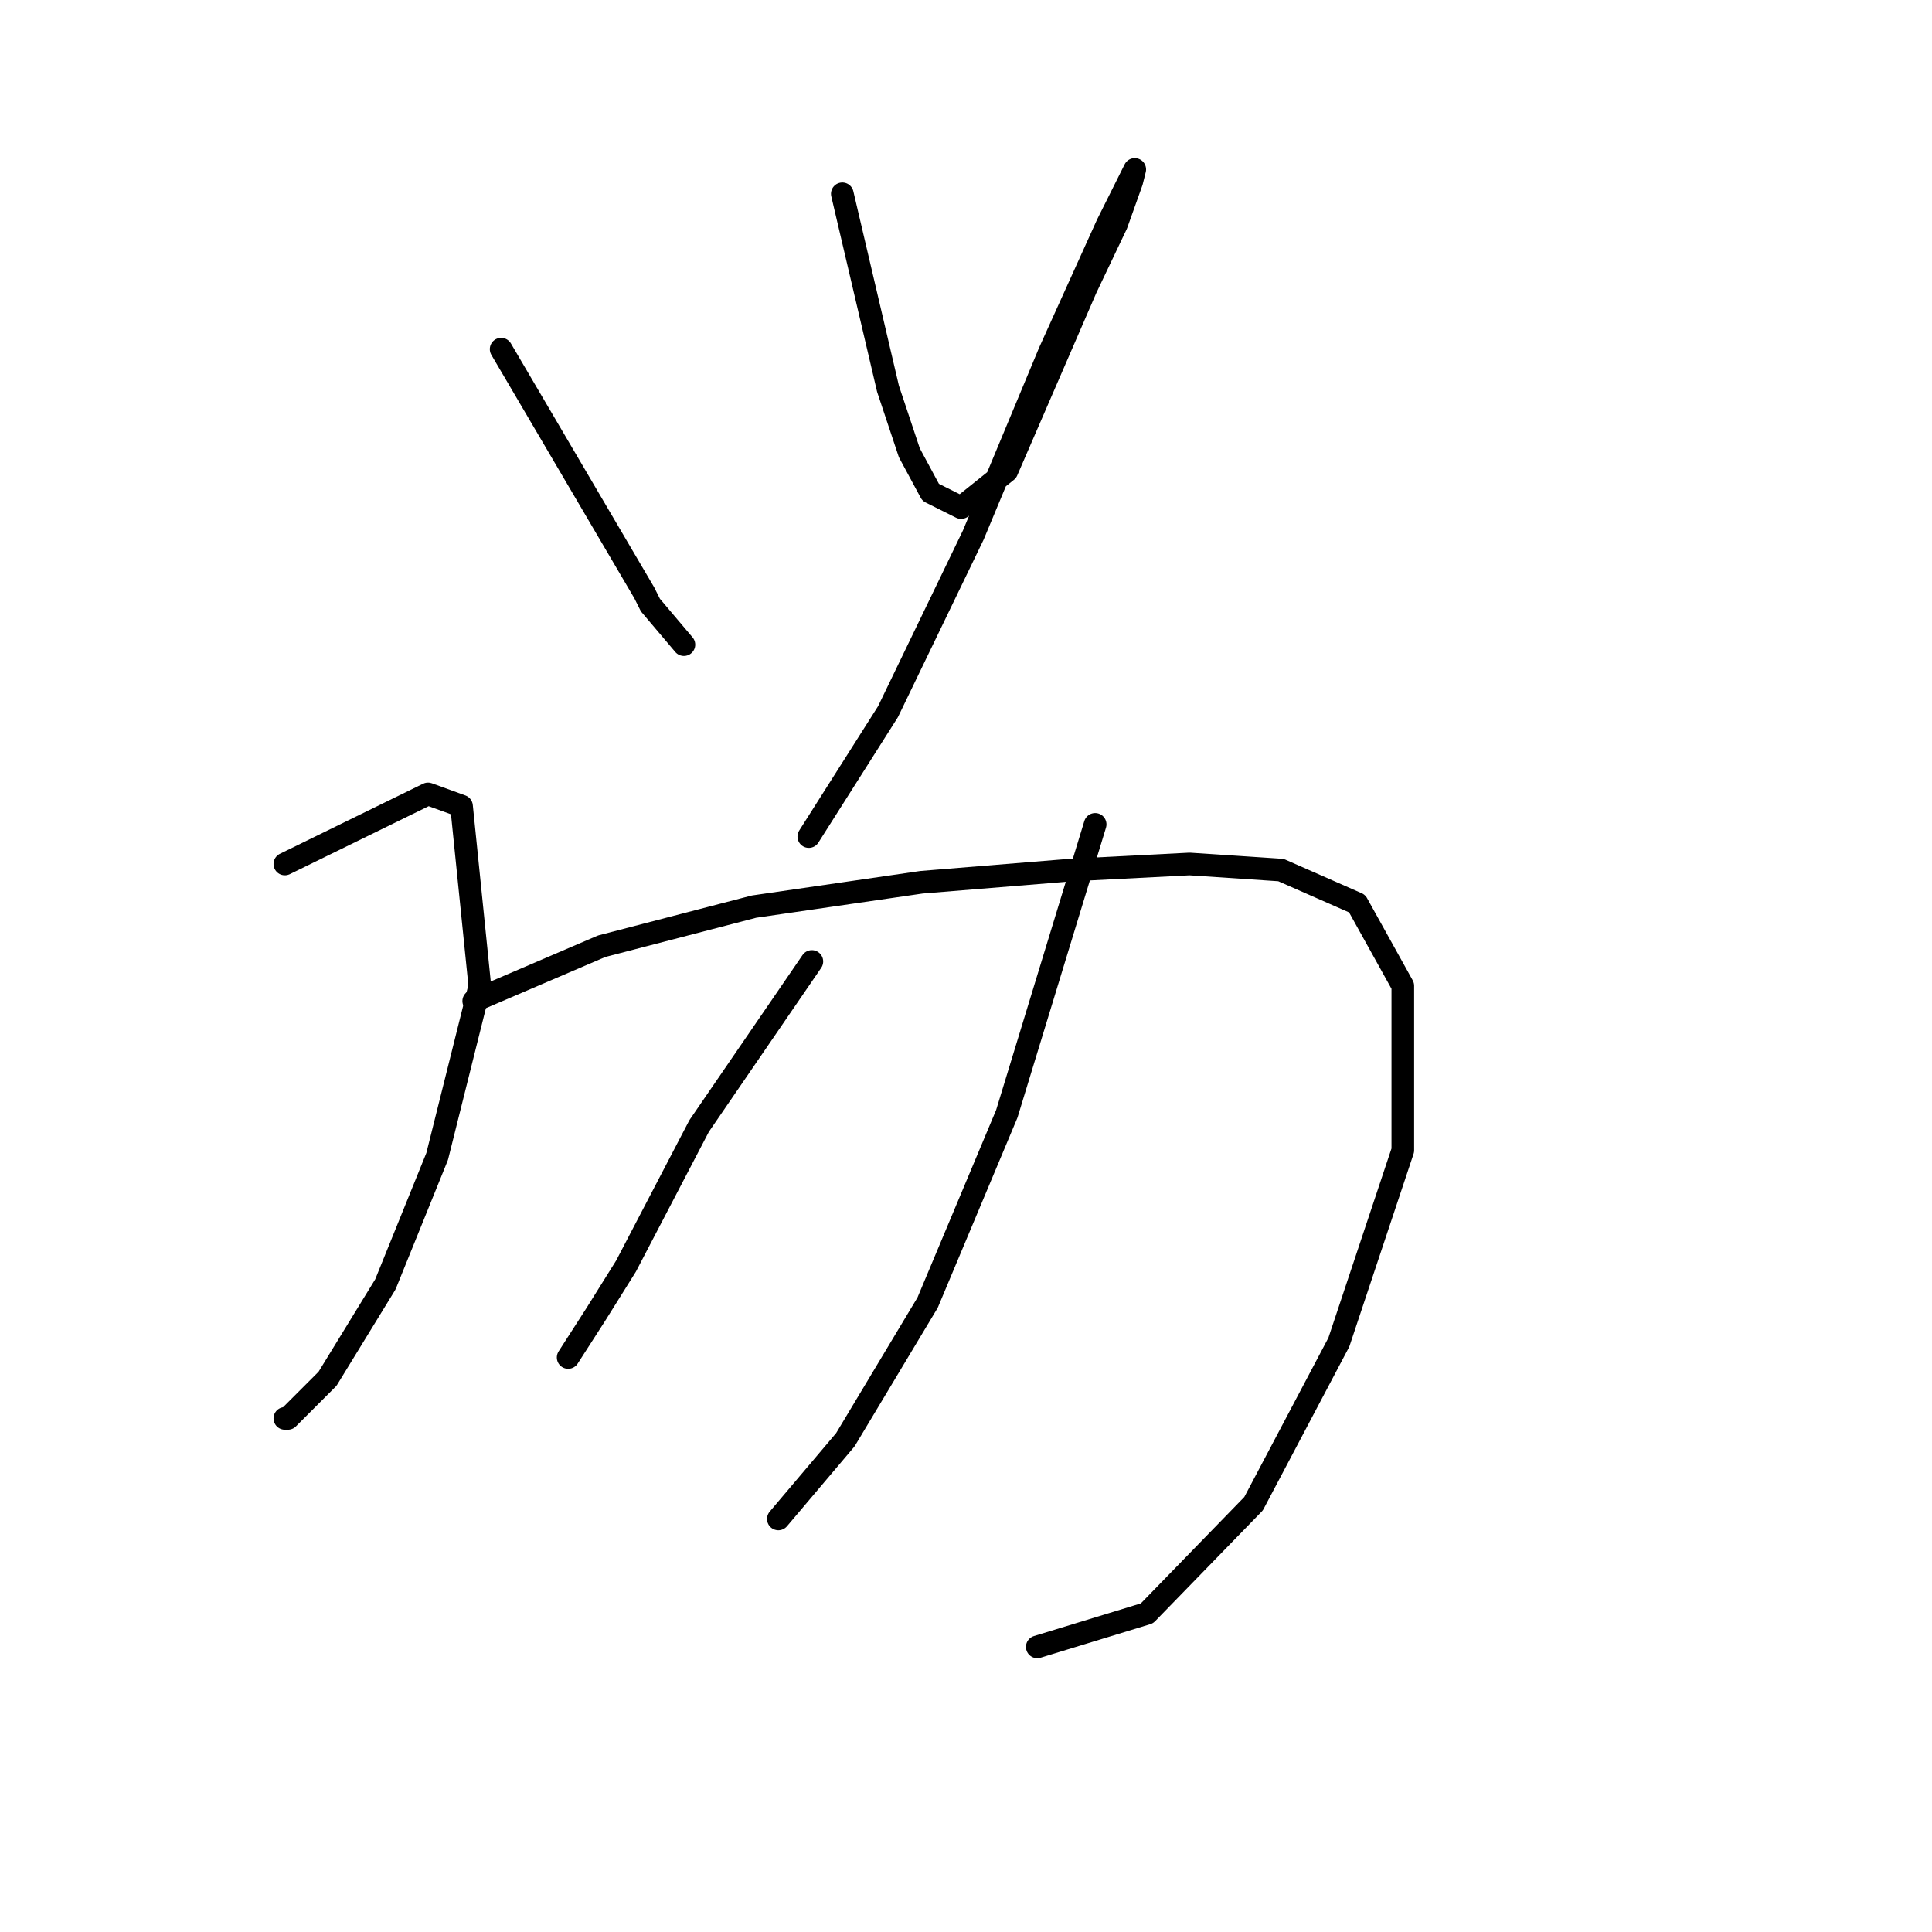 <?xml version="1.0" standalone="no"?>
    <svg width="256" height="256" xmlns="http://www.w3.org/2000/svg" version="1.1">
    <polyline stroke="black" stroke-width="3" stroke-linecap="round" fill="transparent" stroke-linejoin="round" points="66.403 46.267 85.374 78.559 86.182 80.173 90.622 85.42 90.622 85.42 " />
        <polyline stroke="black" stroke-width="3" stroke-linecap="round" fill="transparent" stroke-linejoin="round" points="111.611 25.681 117.666 51.515 120.491 59.991 123.317 65.238 127.353 67.257 133.408 62.413 143.903 38.194 147.939 29.718 149.957 24.067 150.361 22.452 149.15 24.874 146.728 29.718 139.059 46.671 128.968 70.889 117.666 94.301 107.171 110.85 107.171 110.85 " />
        <polyline stroke="black" stroke-width="3" stroke-linecap="round" fill="transparent" stroke-linejoin="round" points="37.745 114.483 56.716 105.199 61.156 106.813 63.578 130.628 57.927 153.232 51.065 170.185 43.396 182.698 38.148 187.946 37.745 187.946 37.745 187.946 " />
        <polyline stroke="black" stroke-width="3" stroke-linecap="round" fill="transparent" stroke-linejoin="round" points="62.771 132.647 79.723 125.381 99.906 120.134 122.106 116.905 141.884 115.29 157.626 114.483 169.736 115.29 179.827 119.73 185.881 130.628 185.881 152.425 177.405 177.855 166.103 199.248 151.975 213.779 137.444 218.219 137.444 218.219 " />
        <polyline stroke="black" stroke-width="3" stroke-linecap="round" fill="transparent" stroke-linejoin="round" points="107.575 127.399 92.64 149.196 82.953 167.763 78.916 174.222 75.283 179.873 75.283 179.873 " />
        <polyline stroke="black" stroke-width="3" stroke-linecap="round" fill="transparent" stroke-linejoin="round" points="145.114 109.235 133.408 147.581 122.913 172.607 112.015 190.771 103.135 201.266 103.135 201.266 " />
        </svg>